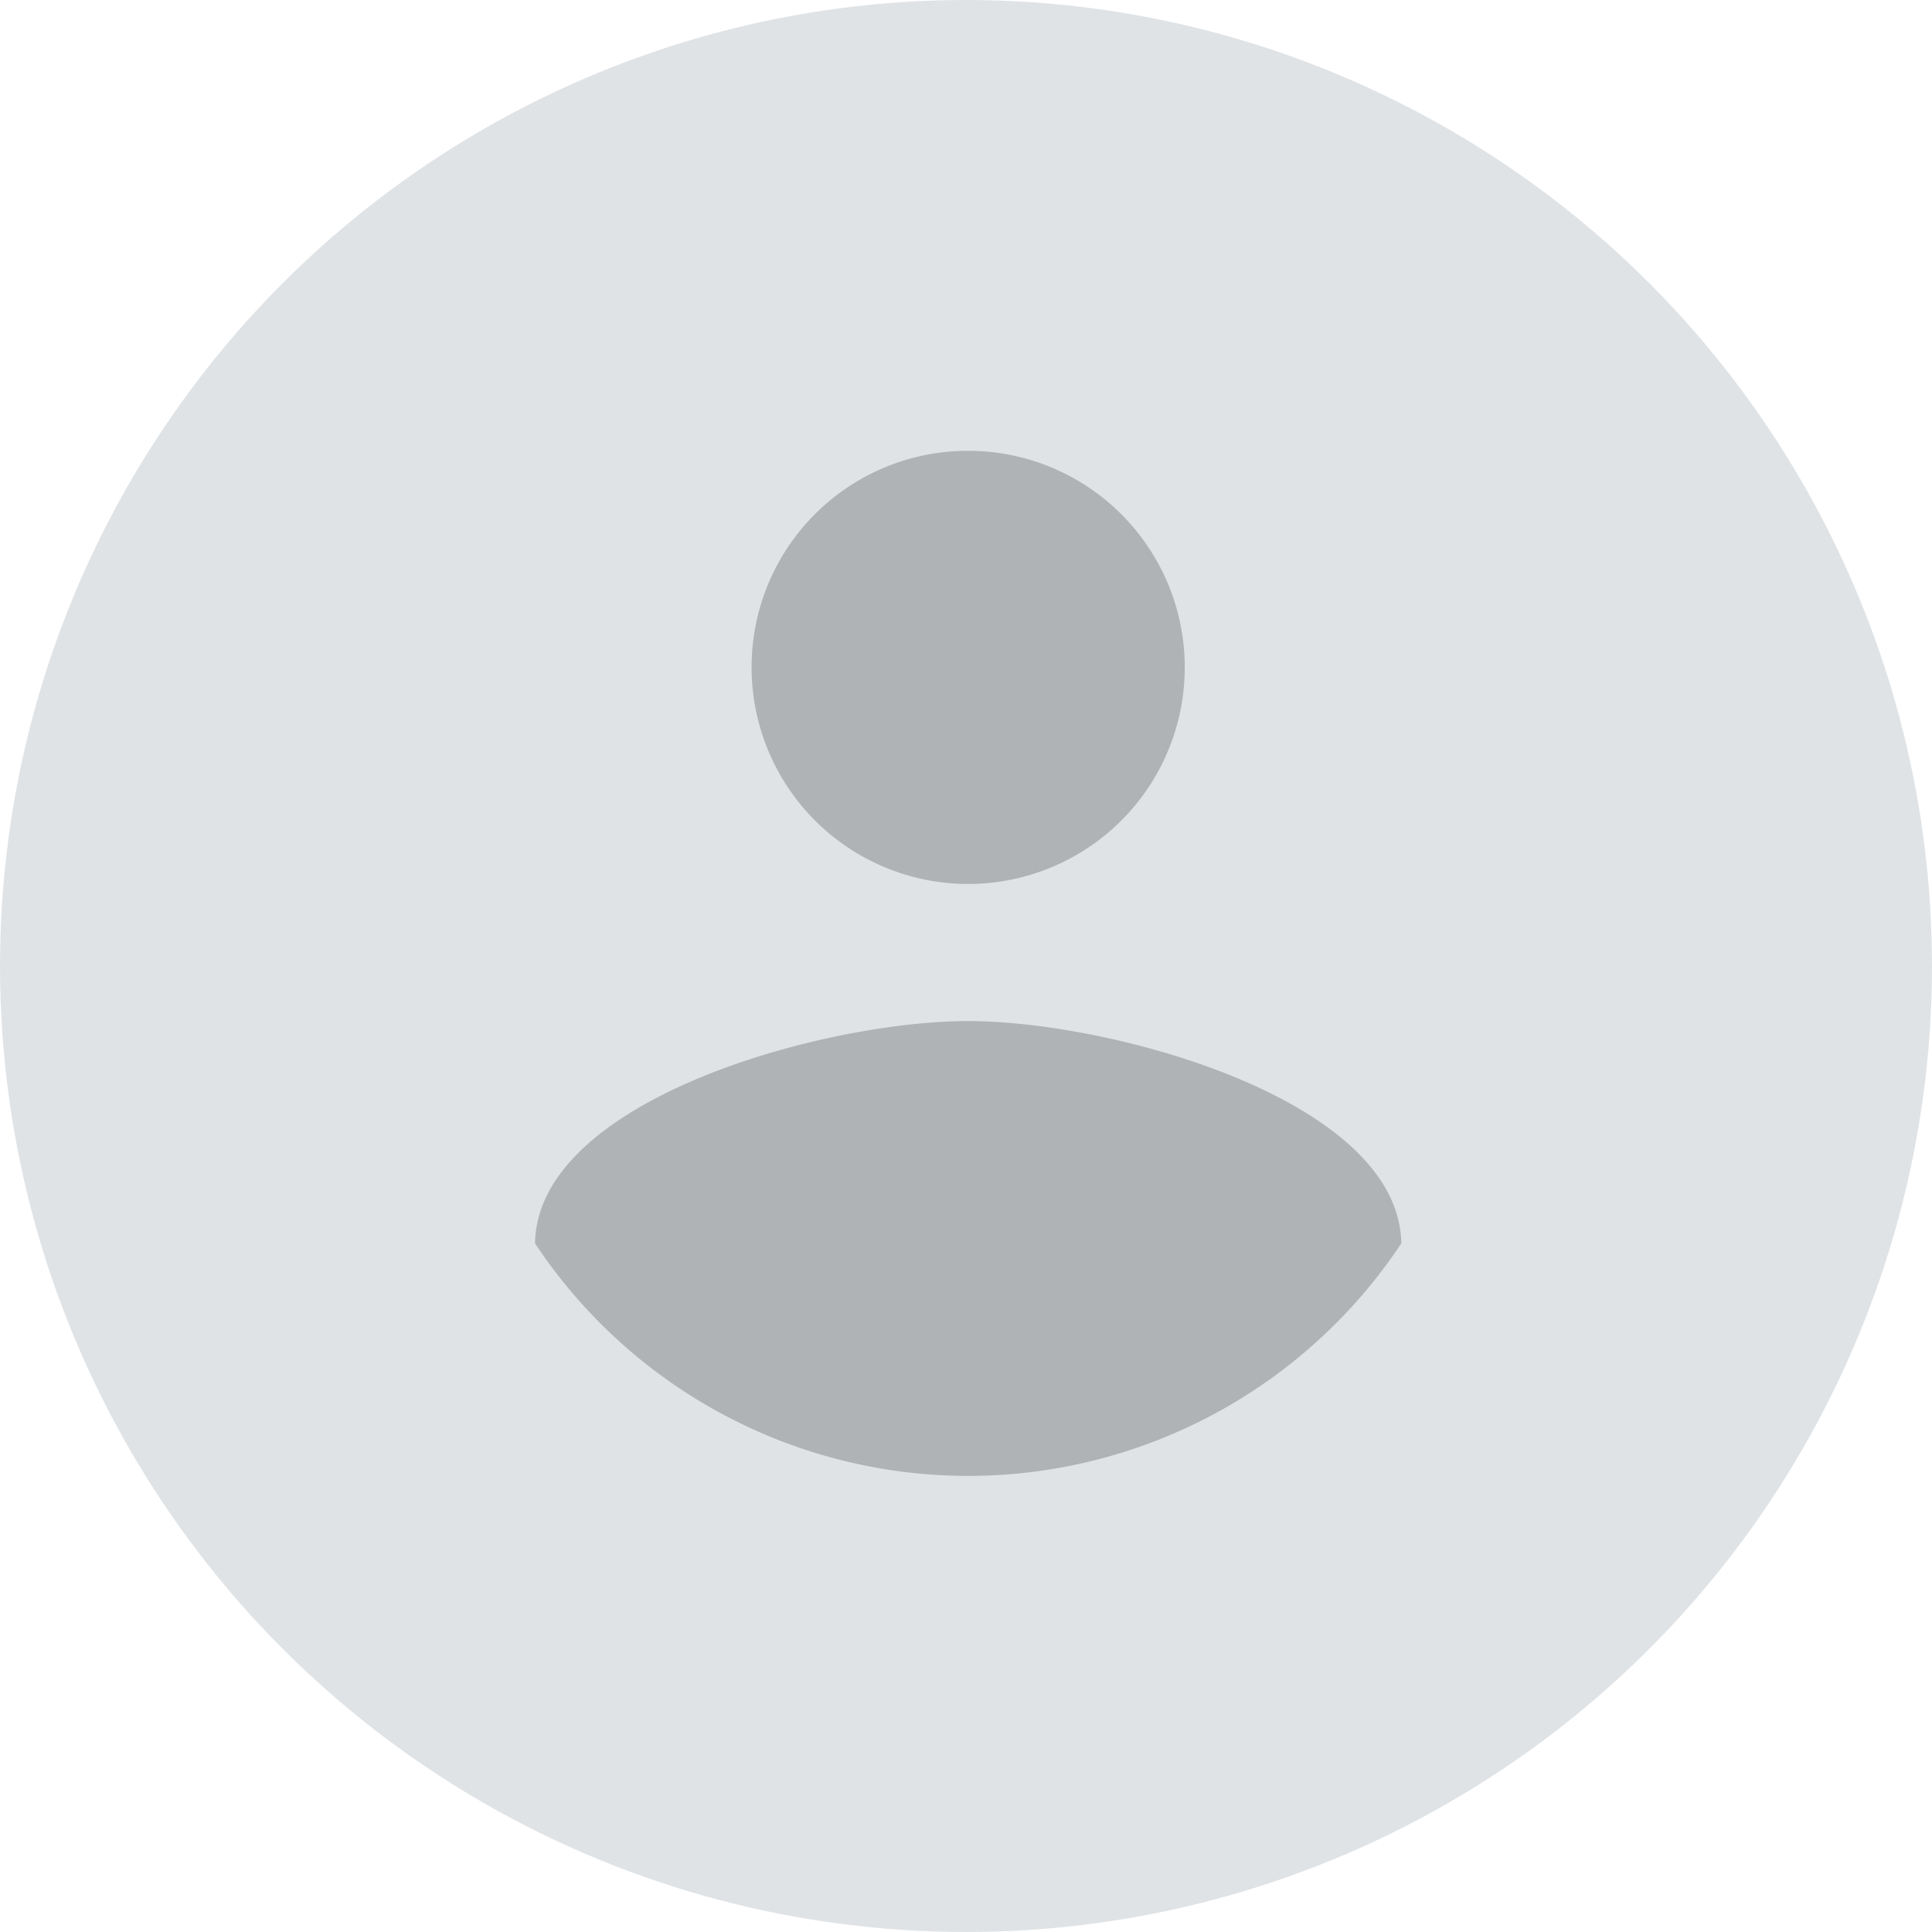 <svg xmlns="http://www.w3.org/2000/svg" viewBox="0 0 78 78">
  <defs>
    <style>
      .cls-1 {
        fill: #e0e3e6;
      }

      .cls-2 {
        fill: #b0b3b6;
      }
    </style>
  </defs>
  <g id="User-icon-svg" transform="translate(-1055 -423)">
    <circle id="Ellipse_1" data-name="Ellipse 1" class="cls-1" cx="39" cy="39" r="39" transform="translate(1055 423)"/>
    <path id="Path_1" data-name="Path 1" class="cls-2" d="M25.087,6.2a8.744,8.744,0,1,1-8.743,8.743A8.732,8.732,0,0,1,25.087,6.2Zm0,41.386A20.986,20.986,0,0,1,7.6,38.2c.087-5.8,11.658-8.977,17.487-8.977,5.8,0,17.4,3.177,17.487,8.977A20.986,20.986,0,0,1,25.087,47.586Z" transform="translate(1069 435)"/>
  </g>
</svg>
